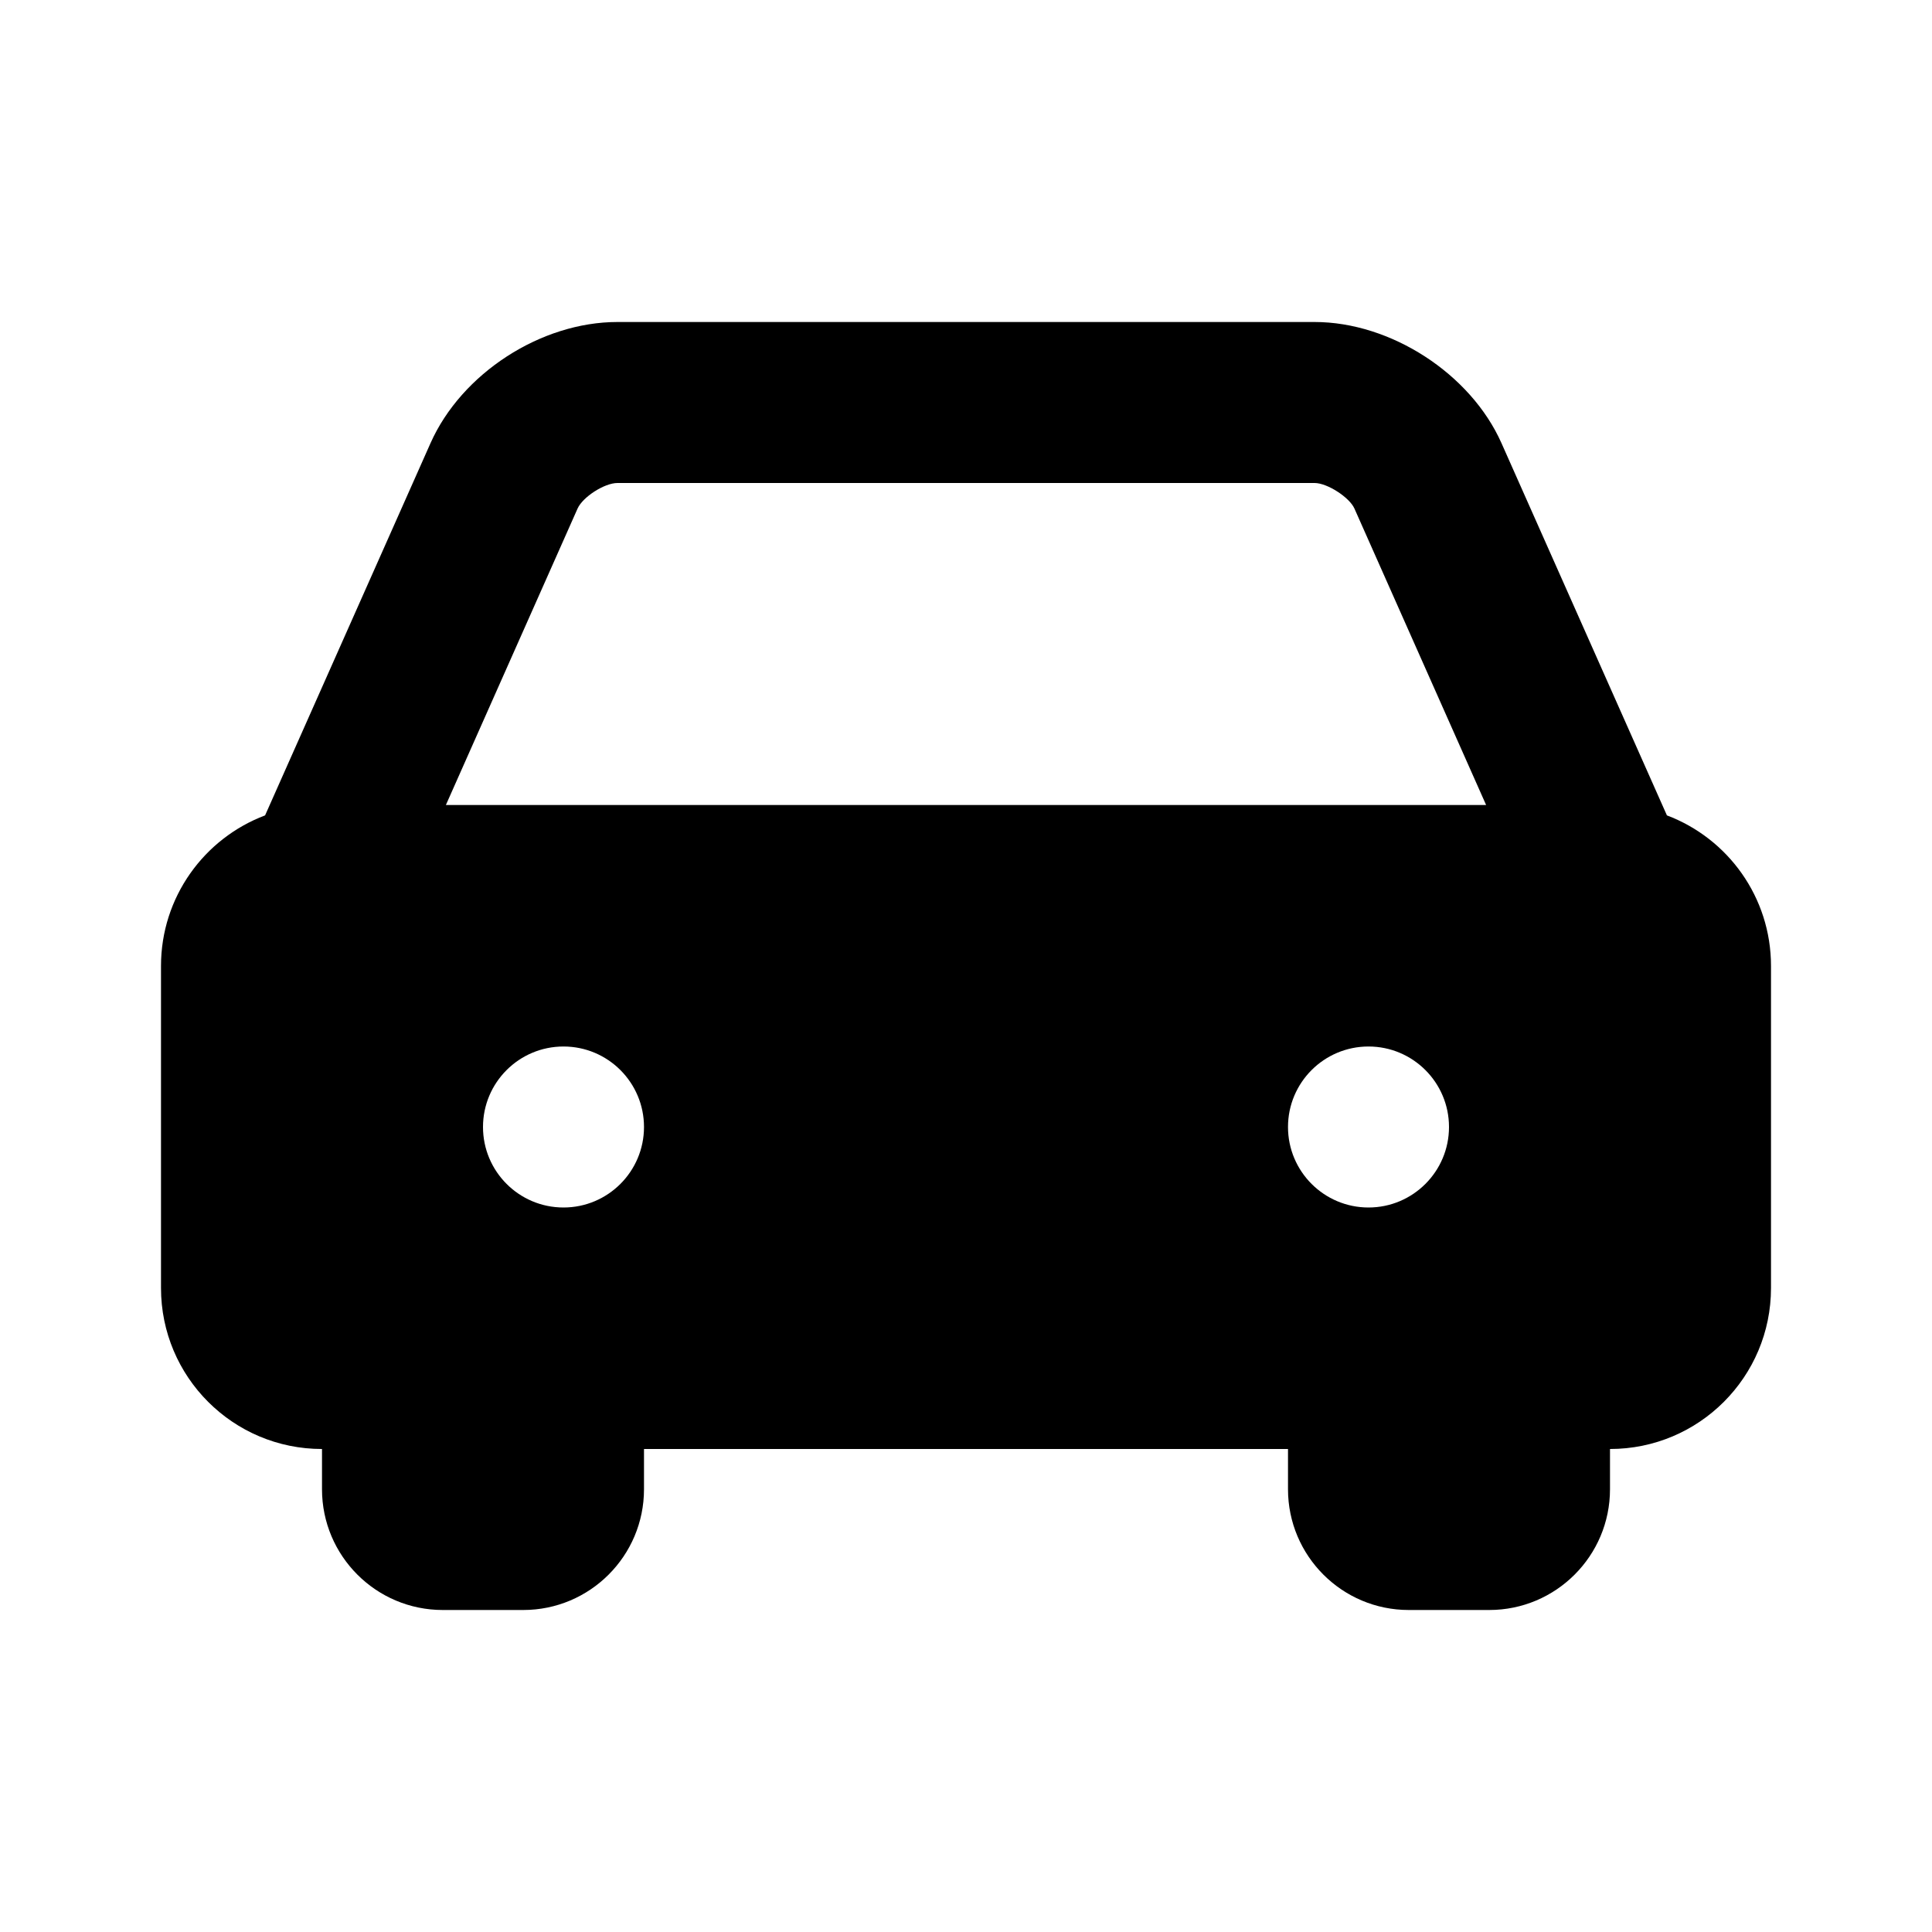 <svg xmlns="http://www.w3.org/2000/svg" width="24" height="24" viewBox="0 0 24 24">
  <path d="M1.293,6.129 L3.348,1.505 C3.733,0.639 4.718,0 5.67,0 L14.33,0 C15.277,0 16.269,0.643 16.652,1.505 L18.707,6.129 C19.463,6.414 20,7.144 20,8 L20,12 C20,13.105 19.105,14 18,14 L18,14.5 C18,15.328 17.328,16 16.5,16 L15.5,16 C14.672,16 14,15.328 14,14.5 L14,14 L6,14 L6,14.5 C6,15.328 5.328,16 4.5,16 L3.5,16 C2.672,16 2,15.328 2,14.5 L2,14 C0.895,14 1.3527075e-16,13.105 0,12 L0,8 C-1.0478839e-16,7.144 0.537,6.414 1.293,6.129 L1.293,6.129 Z M5,11 C5.552,11 6,10.552 6,10 C6,9.448 5.552,9 5,9 C4.448,9 4,9.448 4,10 C4,10.552 4.448,11 5,11 Z M15,11 C15.552,11 16,10.552 16,10 C16,9.448 15.552,9 15,9 C14.448,9 14,9.448 14,10 C14,10.552 14.448,11 15,11 Z M16.461,6 L14.825,2.317 C14.763,2.178 14.488,2 14.33,2 L5.67,2 C5.508,2 5.239,2.174 5.175,2.317 L3.539,6 L16.461,6 Z" transform="translate(2 4)"/>
</svg>
